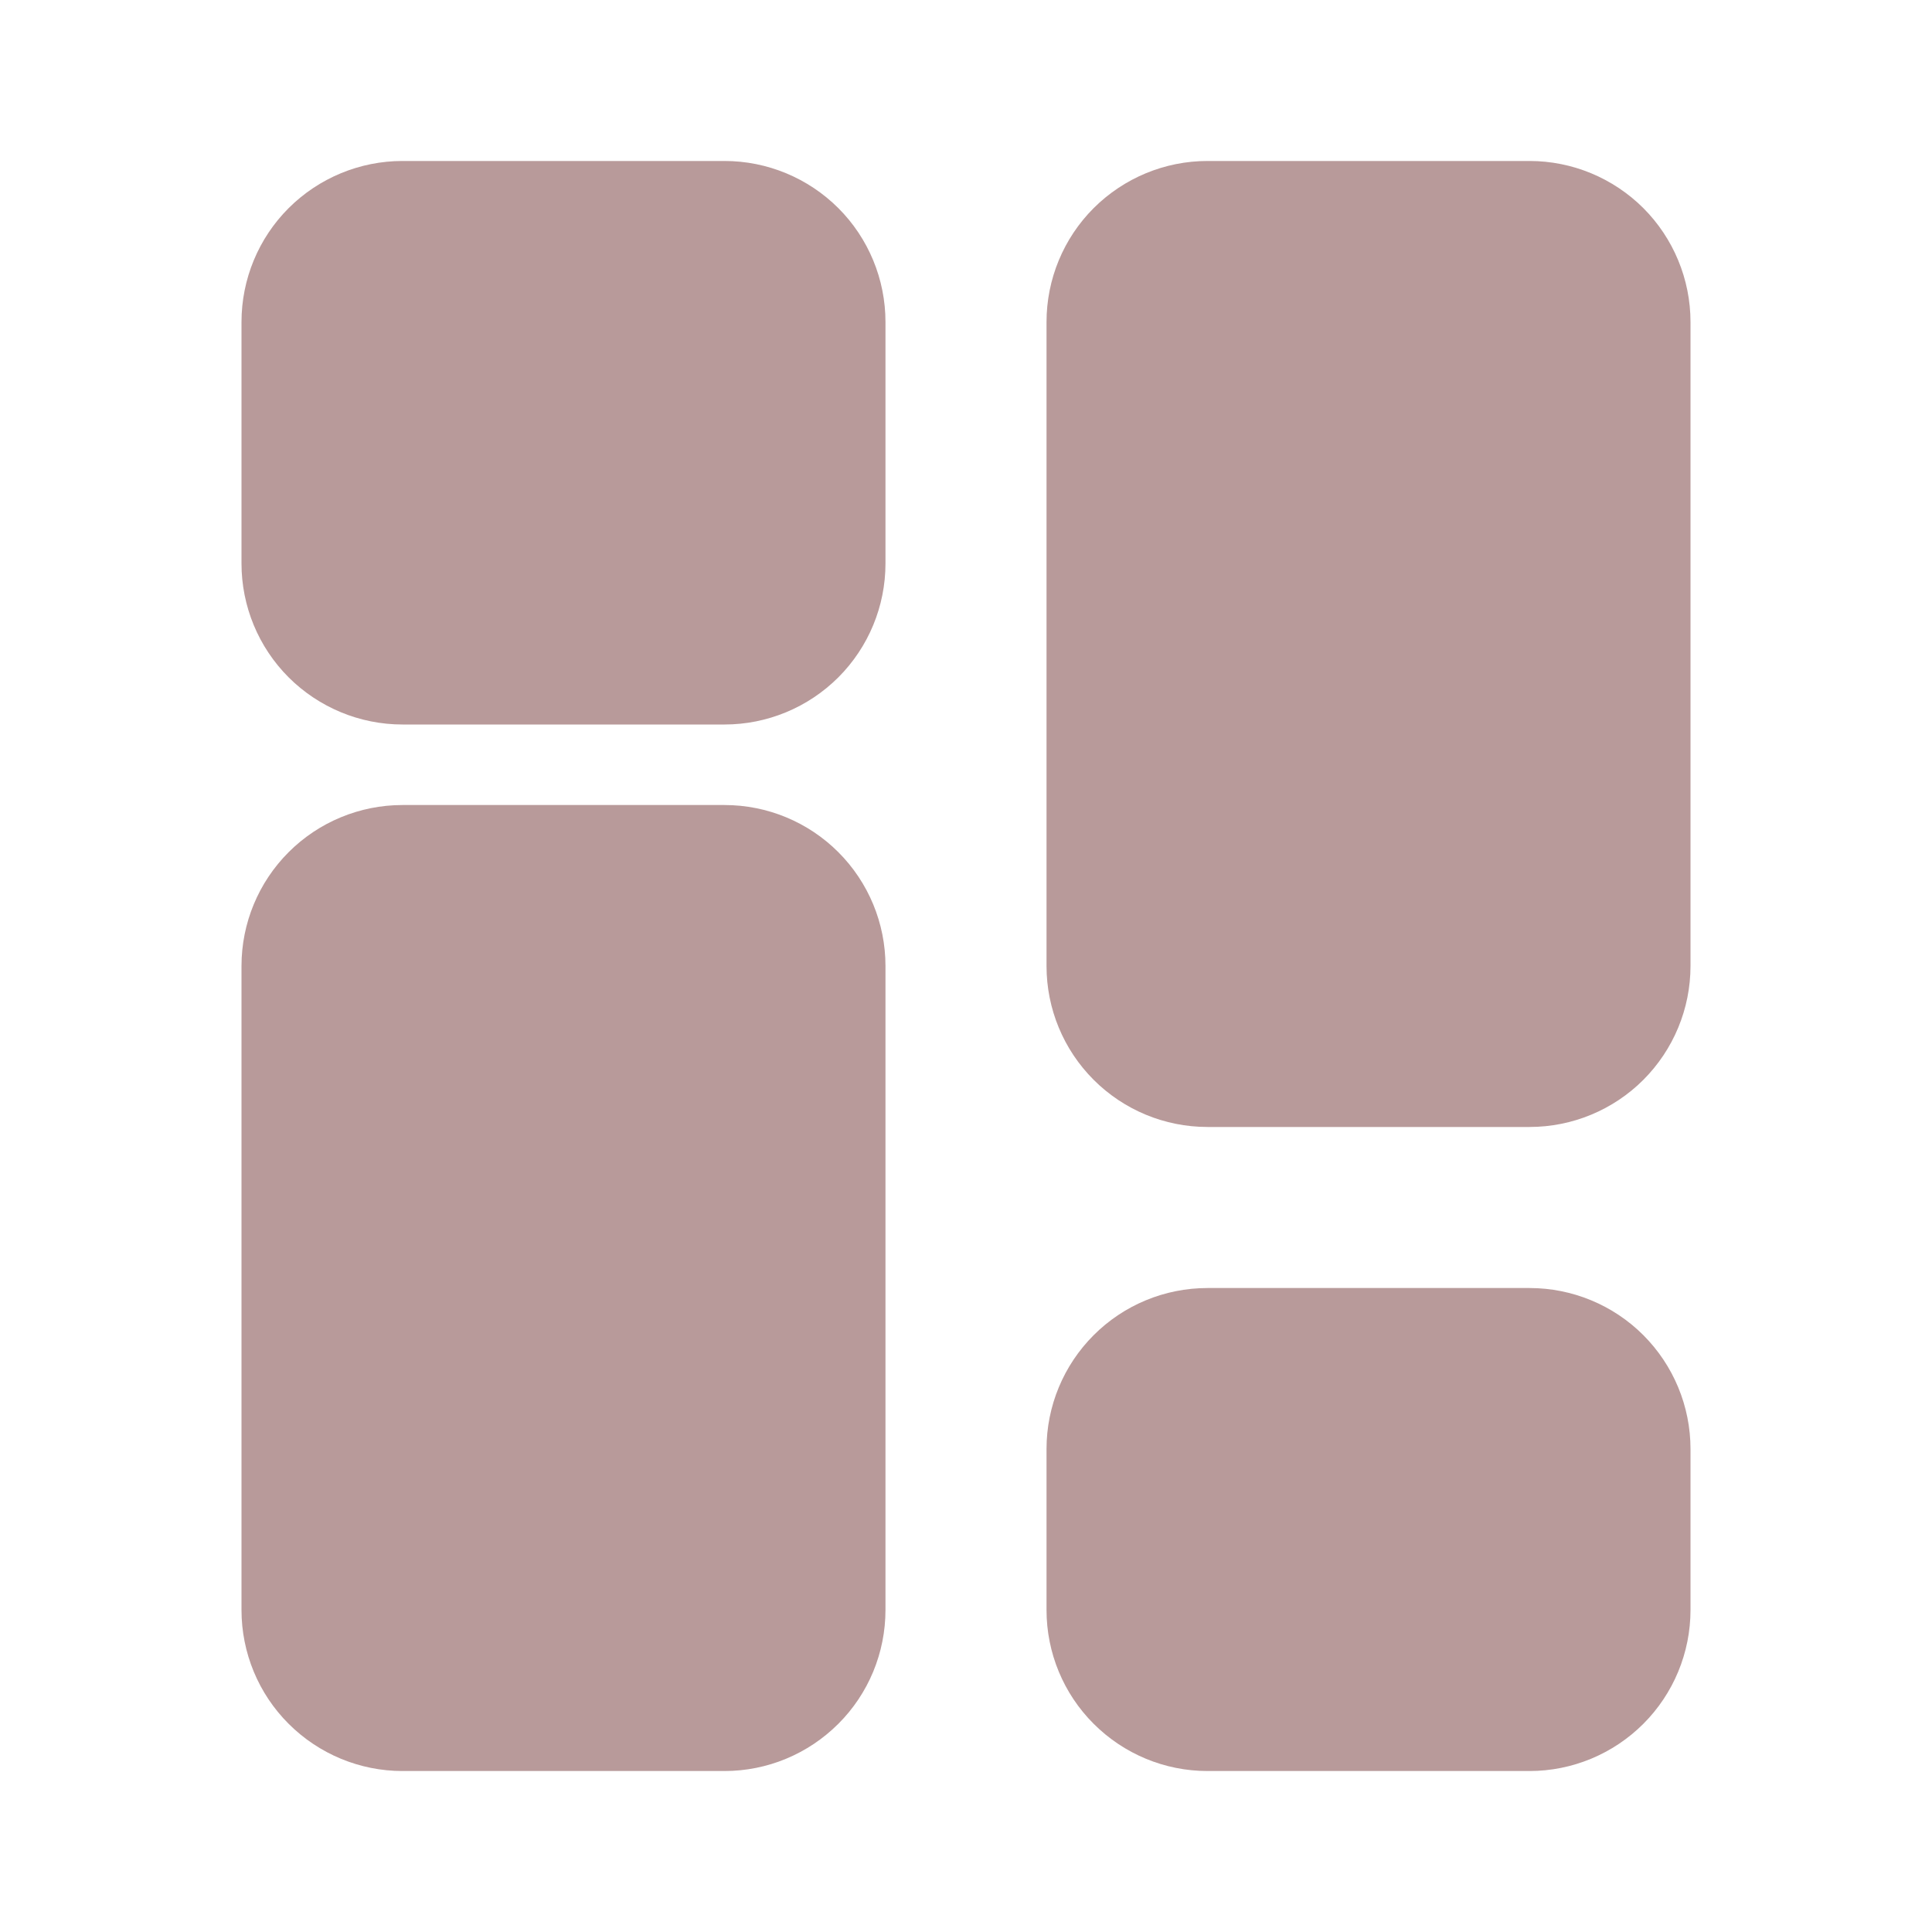 <svg width="25" height="25" viewBox="0 0 25 25" fill="none" xmlns="http://www.w3.org/2000/svg">
<path fill-rule="evenodd" clip-rule="evenodd" d="M5.208 9.375C4.656 9.375 4.126 9.155 3.735 8.765C3.344 8.374 3.125 7.844 3.125 7.292V4.167C3.125 3.614 3.344 3.084 3.735 2.693C4.126 2.303 4.656 2.083 5.208 2.083H9.375C9.928 2.083 10.457 2.303 10.848 2.693C11.239 3.084 11.458 3.614 11.458 4.167V7.292C11.458 7.844 11.239 8.374 10.848 8.765C10.457 9.155 9.928 9.375 9.375 9.375H5.208ZM5.208 22.917C4.656 22.917 4.126 22.697 3.735 22.306C3.344 21.916 3.125 21.386 3.125 20.833V12.5C3.125 11.947 3.344 11.418 3.735 11.027C4.126 10.636 4.656 10.417 5.208 10.417H9.375C9.928 10.417 10.457 10.636 10.848 11.027C11.239 11.418 11.458 11.947 11.458 12.5V20.833C11.458 21.386 11.239 21.916 10.848 22.306C10.457 22.697 9.928 22.917 9.375 22.917H5.208ZM15.625 22.917C15.072 22.917 14.543 22.697 14.152 22.306C13.761 21.916 13.542 21.386 13.542 20.833V18.75C13.542 18.197 13.761 17.668 14.152 17.277C14.543 16.886 15.072 16.667 15.625 16.667H19.792C20.344 16.667 20.874 16.886 21.265 17.277C21.655 17.668 21.875 18.197 21.875 18.75V20.833C21.875 21.386 21.655 21.916 21.265 22.306C20.874 22.697 20.344 22.917 19.792 22.917H15.625ZM15.625 14.583C15.072 14.583 14.543 14.364 14.152 13.973C13.761 13.582 13.542 13.053 13.542 12.5V4.167C13.542 3.614 13.761 3.084 14.152 2.693C14.543 2.303 15.072 2.083 15.625 2.083H19.792C20.344 2.083 20.874 2.303 21.265 2.693C21.655 3.084 21.875 3.614 21.875 4.167V12.5C21.875 13.053 21.655 13.582 21.265 13.973C20.874 14.364 20.344 14.583 19.792 14.583H15.625Z" fill="#B89A9A"/>
</svg>
